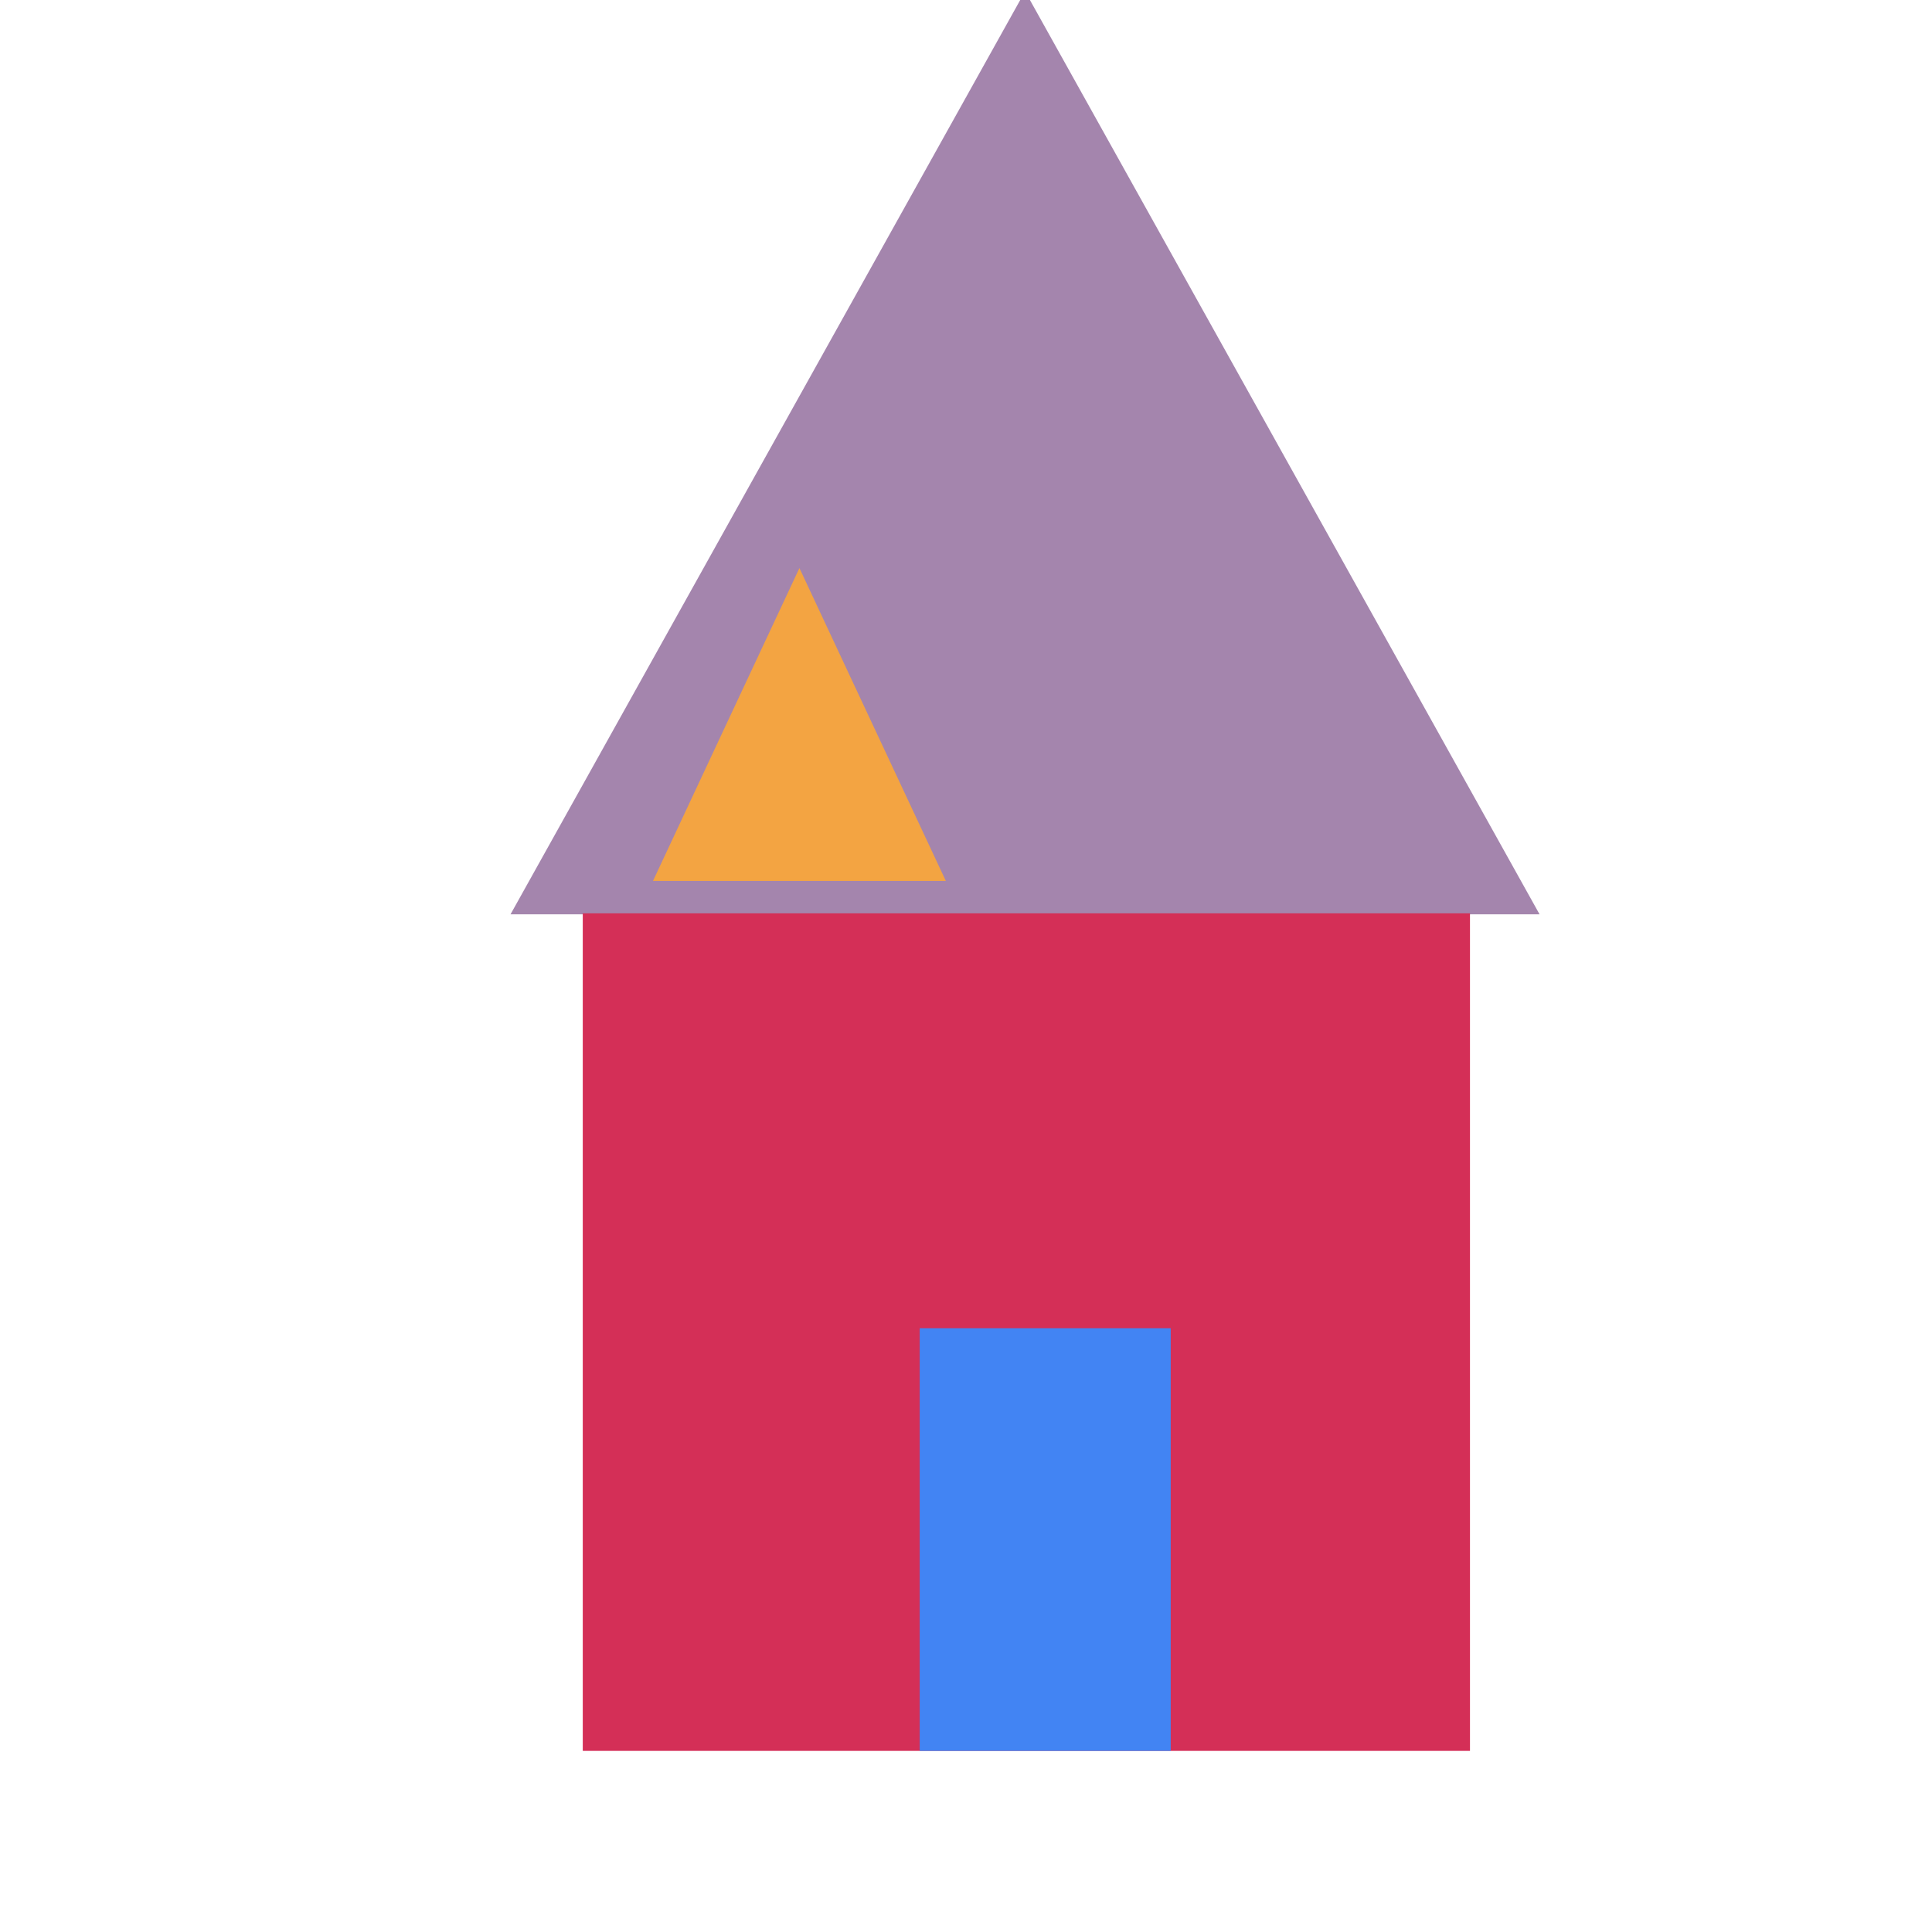 <?xml version="1.0" encoding="UTF-8" standalone="no"?>
<!DOCTYPE svg PUBLIC "-//W3C//DTD SVG 1.1//EN" "http://www.w3.org/Graphics/SVG/1.1/DTD/svg11.dtd">
<svg version="1.1" xmlns="http://www.w3.org/2000/svg" xmlns:xlink="http://www.w3.org/1999/xlink" preserveAspectRatio="xMidYMid meet" viewBox="0 0 640 640" width="640" height="640"><defs><path d="M254.34 150L169.12 302.88L339.57 302.88L510 302.88L424.79 150L339.57 -2.88L254.34 150Z" id="a6o3V5xEXS"></path><path d="M289.07 240L313.32 291.82L264.82 291.82L216.31 291.82L240.56 240L264.82 188.18L289.07 240Z" id="bz4ocoWH"></path><path d="M193.05 302.55L486.95 302.55L486.95 580L193.05 580L193.05 302.55Z" id="aFBEtoPv6"></path><path d="M304.67 440L387.81 440L387.81 580L304.67 580L304.67 440Z" id="a7xMluy1GU"></path></defs><g><g><g><use xlink:href="#a6o3V5xEXS" opacity="1" fill="#a485ad" fill-opacity="1"></use></g><g><use xlink:href="#bz4ocoWH" opacity="1" fill="#f3a442" fill-opacity="1"></use></g><g><use xlink:href="#aFBEtoPv6" opacity="1" fill="#d42f57" fill-opacity="1"></use></g><g><use xlink:href="#a7xMluy1GU" opacity="1" fill="#4284f3" fill-opacity="1"></use></g></g></g></svg>